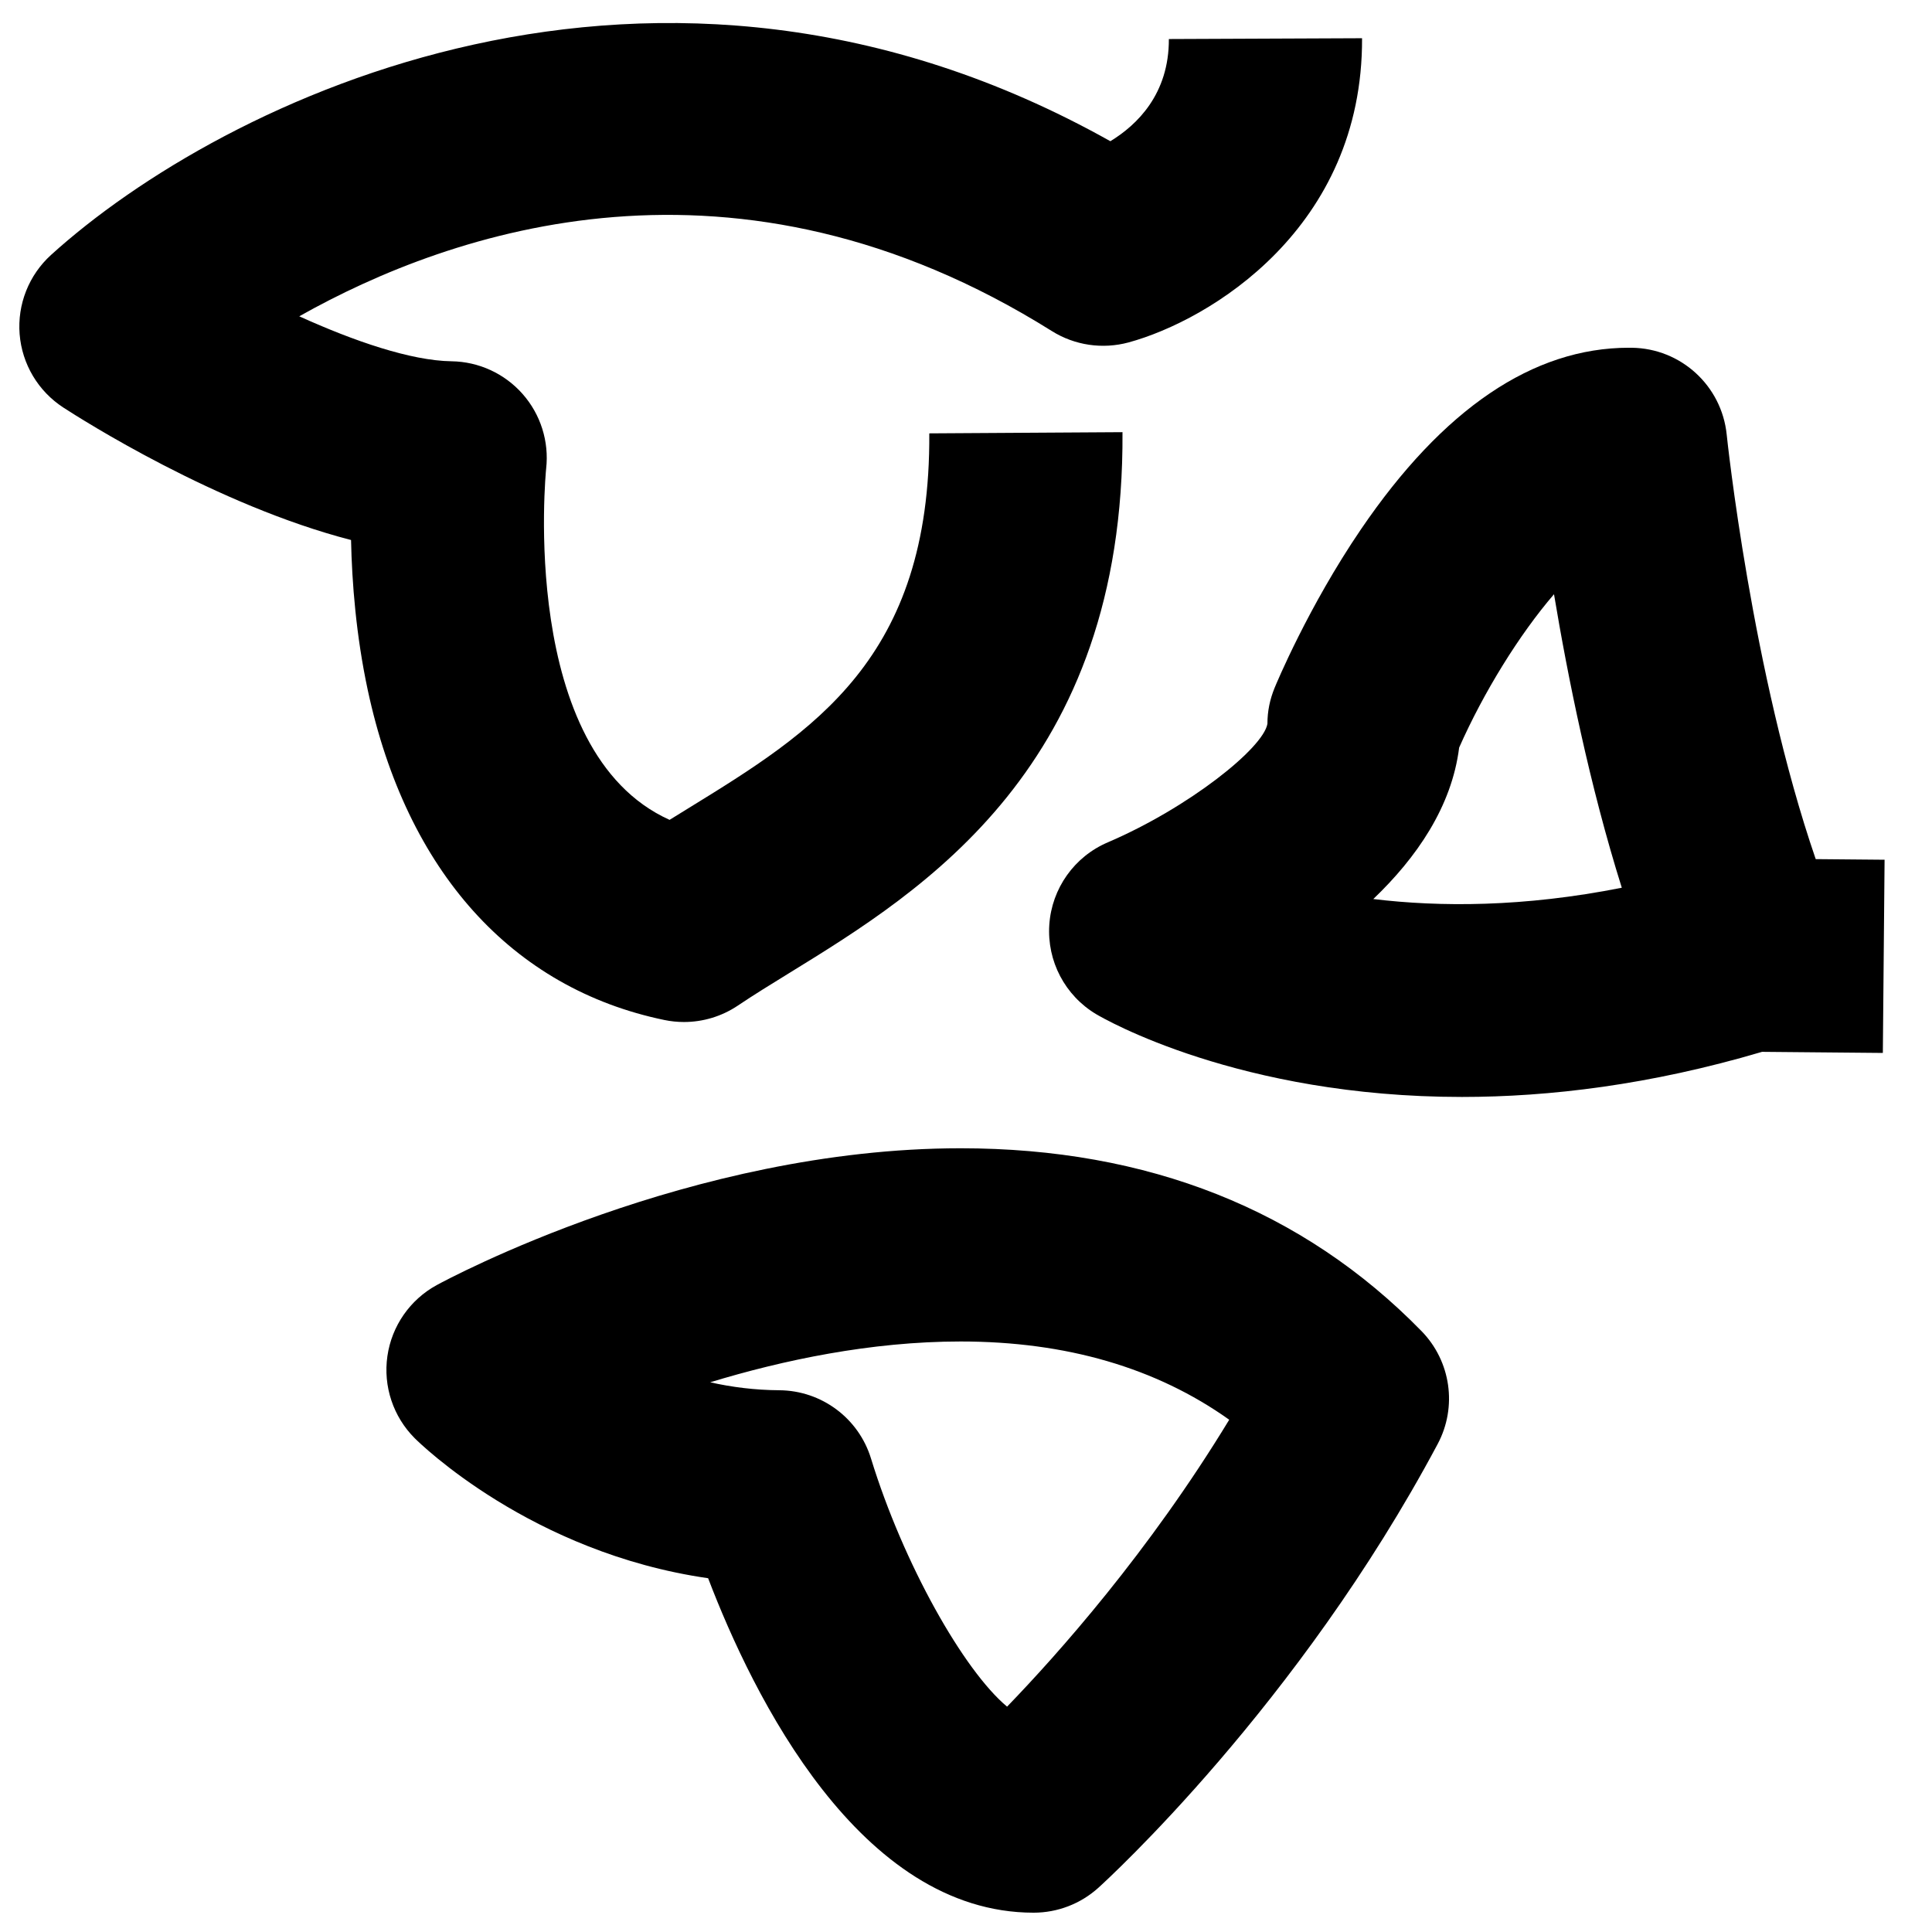 <?xml version="1.0" encoding="utf-8"?>
<!-- Generated by IcoMoon.io -->
<!DOCTYPE svg PUBLIC "-//W3C//DTD SVG 1.1//EN" "http://www.w3.org/Graphics/SVG/1.1/DTD/svg11.dtd">
<svg version="1.1" xmlns="http://www.w3.org/2000/svg" xmlns:xlink="http://www.w3.org/1999/xlink" width="512" height="512" viewBox="0 0 512 512">
<g id="icomoon-ignore">
	<line stroke-width="1" x1="0" y1="656" x2="672" y2="656" stroke="#449FDB" opacity="0.3"></line>
</g>
	<path d="M309.76 10.348c0.062 14.582-8.448 22.784-15.503 27.074-120.571-67.6-235.602-10.767-280.729 30.136-5.878 5.335-8.955 13.097-8.325 21.013 0.635 7.915 4.905 15.088 11.561 19.42 4.838 3.144 40.612 25.918 76.267 35.118 0.236 11.249 1.326 25.282 4.434 39.792 10.291 47.995 38.201 79.037 78.597 87.409 1.72 0.358 3.461 0.533 5.197 0.533 5.053 0 10.035-1.495 14.295-4.362 4.132-2.786 8.822-5.668 13.783-8.724 35.308-21.734 88.683-54.594 88.135-143.227l-51.2 0.317c0.369 59.817-30.791 79.001-63.785 99.313-1.71 1.054-3.389 2.089-5.043 3.113-40.187-18.105-32.778-92.35-32.707-93.097 0.804-7.173-1.464-14.356-6.242-19.769s-11.618-8.566-18.832-8.663c-10.773-0.153-25.846-5.34-40.356-11.919 40.514-22.83 115.615-48.635 199.445 3.912 6.052 3.794 13.43 4.874 20.332 3.010 21.488-5.858 62.080-30.249 61.875-80.615l-51.2 0.215z" fill="#000000"></path>
	<path d="M376.709 352.748c-31.406-32.144-72.499-48.445-122.137-48.445-71.593 0-136.125 34.78-138.834 36.26-7.086 3.865-11.93 10.844-13.076 18.832s1.541 16.046 7.245 21.75c1.388 1.382 30.909 30.366 77.752 37.099 11.95 31.288 40.166 88.637 86.262 88.637 6.344 0 12.467-2.361 17.173-6.615 2.146-1.945 53.017-48.374 89.902-117.586 5.248-9.846 3.512-21.95-4.286-29.932zM266.885 452.281c-11.489-9.575-27.484-37.868-36.045-65.715-3.267-10.721-13.118-18.063-24.325-18.135-6.507-0.041-12.642-0.834-18.314-2.11 19.308-5.873 42.614-10.813 66.371-10.813 27.971 0 51.83 6.958 71.183 20.736-21.31 35.103-45.538 62.249-58.87 76.037z" fill="#000000"></path>
	<path d="M481.183 227.676c-16.942-49.3-23.526-111.841-23.593-112.528-1.331-12.933-12.139-22.82-25.139-22.989-0.256 0-0.512-0.005-0.763-0.005-25.401 0-49.296 16.189-71.030 48.133-14.009 20.588-22.507 41.114-22.866 41.979-1.264 3.088-1.91 6.201-1.91 9.538-1.075 6.441-20.813 22.21-42.276 31.416-8.878 3.768-14.884 12.216-15.529 21.847-0.65 9.625 4.168 18.801 12.467 23.726 2.074 1.229 37.837 21.909 96.875 21.909 23.147 0 49.874-3.18 79.544-11.955l32.010 0.292 0.461-51.2-18.253-0.164zM363.935 238.254c11.454-10.957 20.787-24.428 22.753-40.131 6.446-14.582 15.913-29.927 25.139-40.648 3.656 21.945 9.442 50.662 17.966 77.783-26.046 5.171-48.231 5.125-65.858 2.995z" fill="#000000"></path>
</svg>
